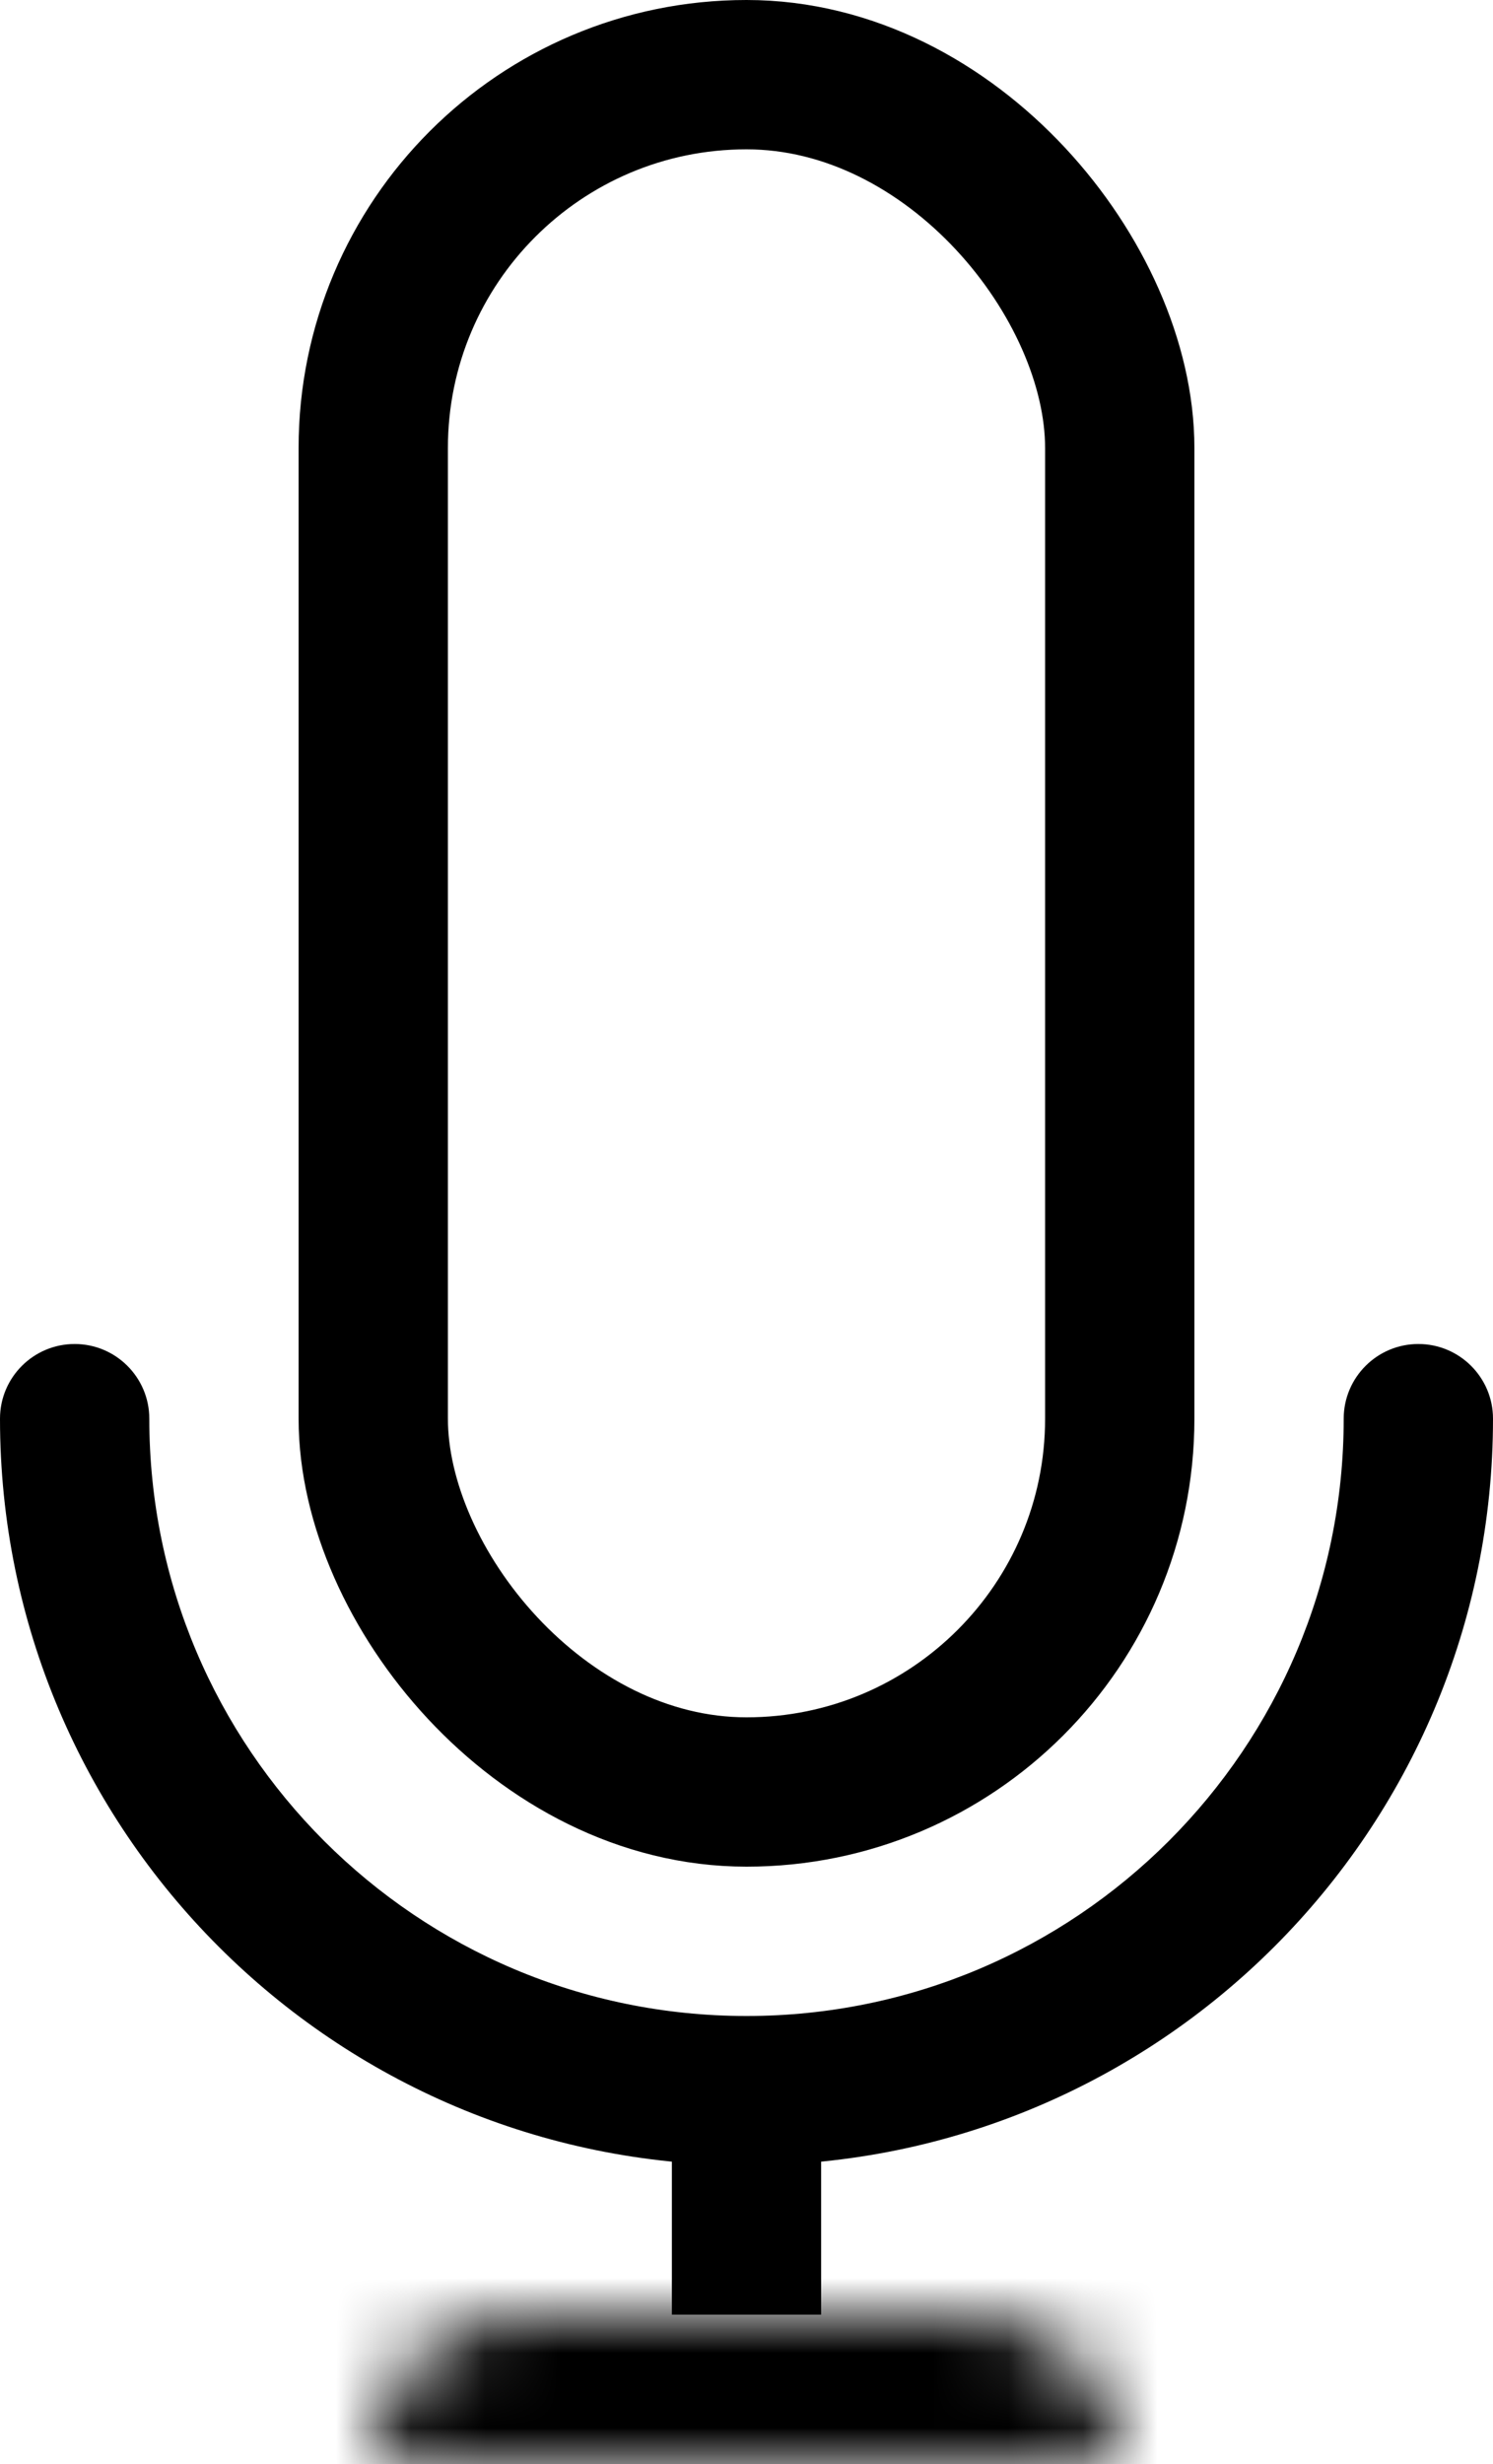 <svg width="20" height="33" viewBox="0 0 20 33" fill="none" xmlns="http://www.w3.org/2000/svg">
<rect x="5" y="1" width="10" height="23" rx="5" stroke="currentcolor" stroke-width="2"/>
<path d="M2 19C2 18.448 1.552 18 1 18C0.448 18 0 18.448 0 19H2ZM20 19C20 18.448 19.552 18 19 18C18.448 18 18 18.448 18 19H20ZM10 27C5.582 27 2 23.418 2 19H0C0 24.523 4.477 29 10 29V27ZM10 29C15.523 29 20 24.523 20 19H18C18 23.418 14.418 27 10 27V29Z" fill="currentcolor"/>
<mask id="path-3-inside-1_5766_5414" fill="white">
<path d="M13 31L7 31C5.895 31 5 31.895 5 33L15 33C15 31.895 14.105 31 13 31Z"/>
</mask>
<path d="M15 33L15 35C16.105 35 17 34.105 17 33L15 33ZM5 33L3 33C3 34.105 3.895 35 5 35L5 33ZM7 33L13 33L13 29L7 29L7 33ZM15 31L5 31L5 35L15 35L15 31ZM13 33L13 33L17 33C17 30.791 15.209 29 13 29L13 33ZM7 29C4.791 29 3 30.791 3 33L7 33L7 33L7 29Z" fill="currentcolor" mask="url(#path-3-inside-1_5766_5414)"/>
<line x1="10" y1="28" x2="10" y2="31" stroke="currentcolor" stroke-width="2"/>
</svg>
